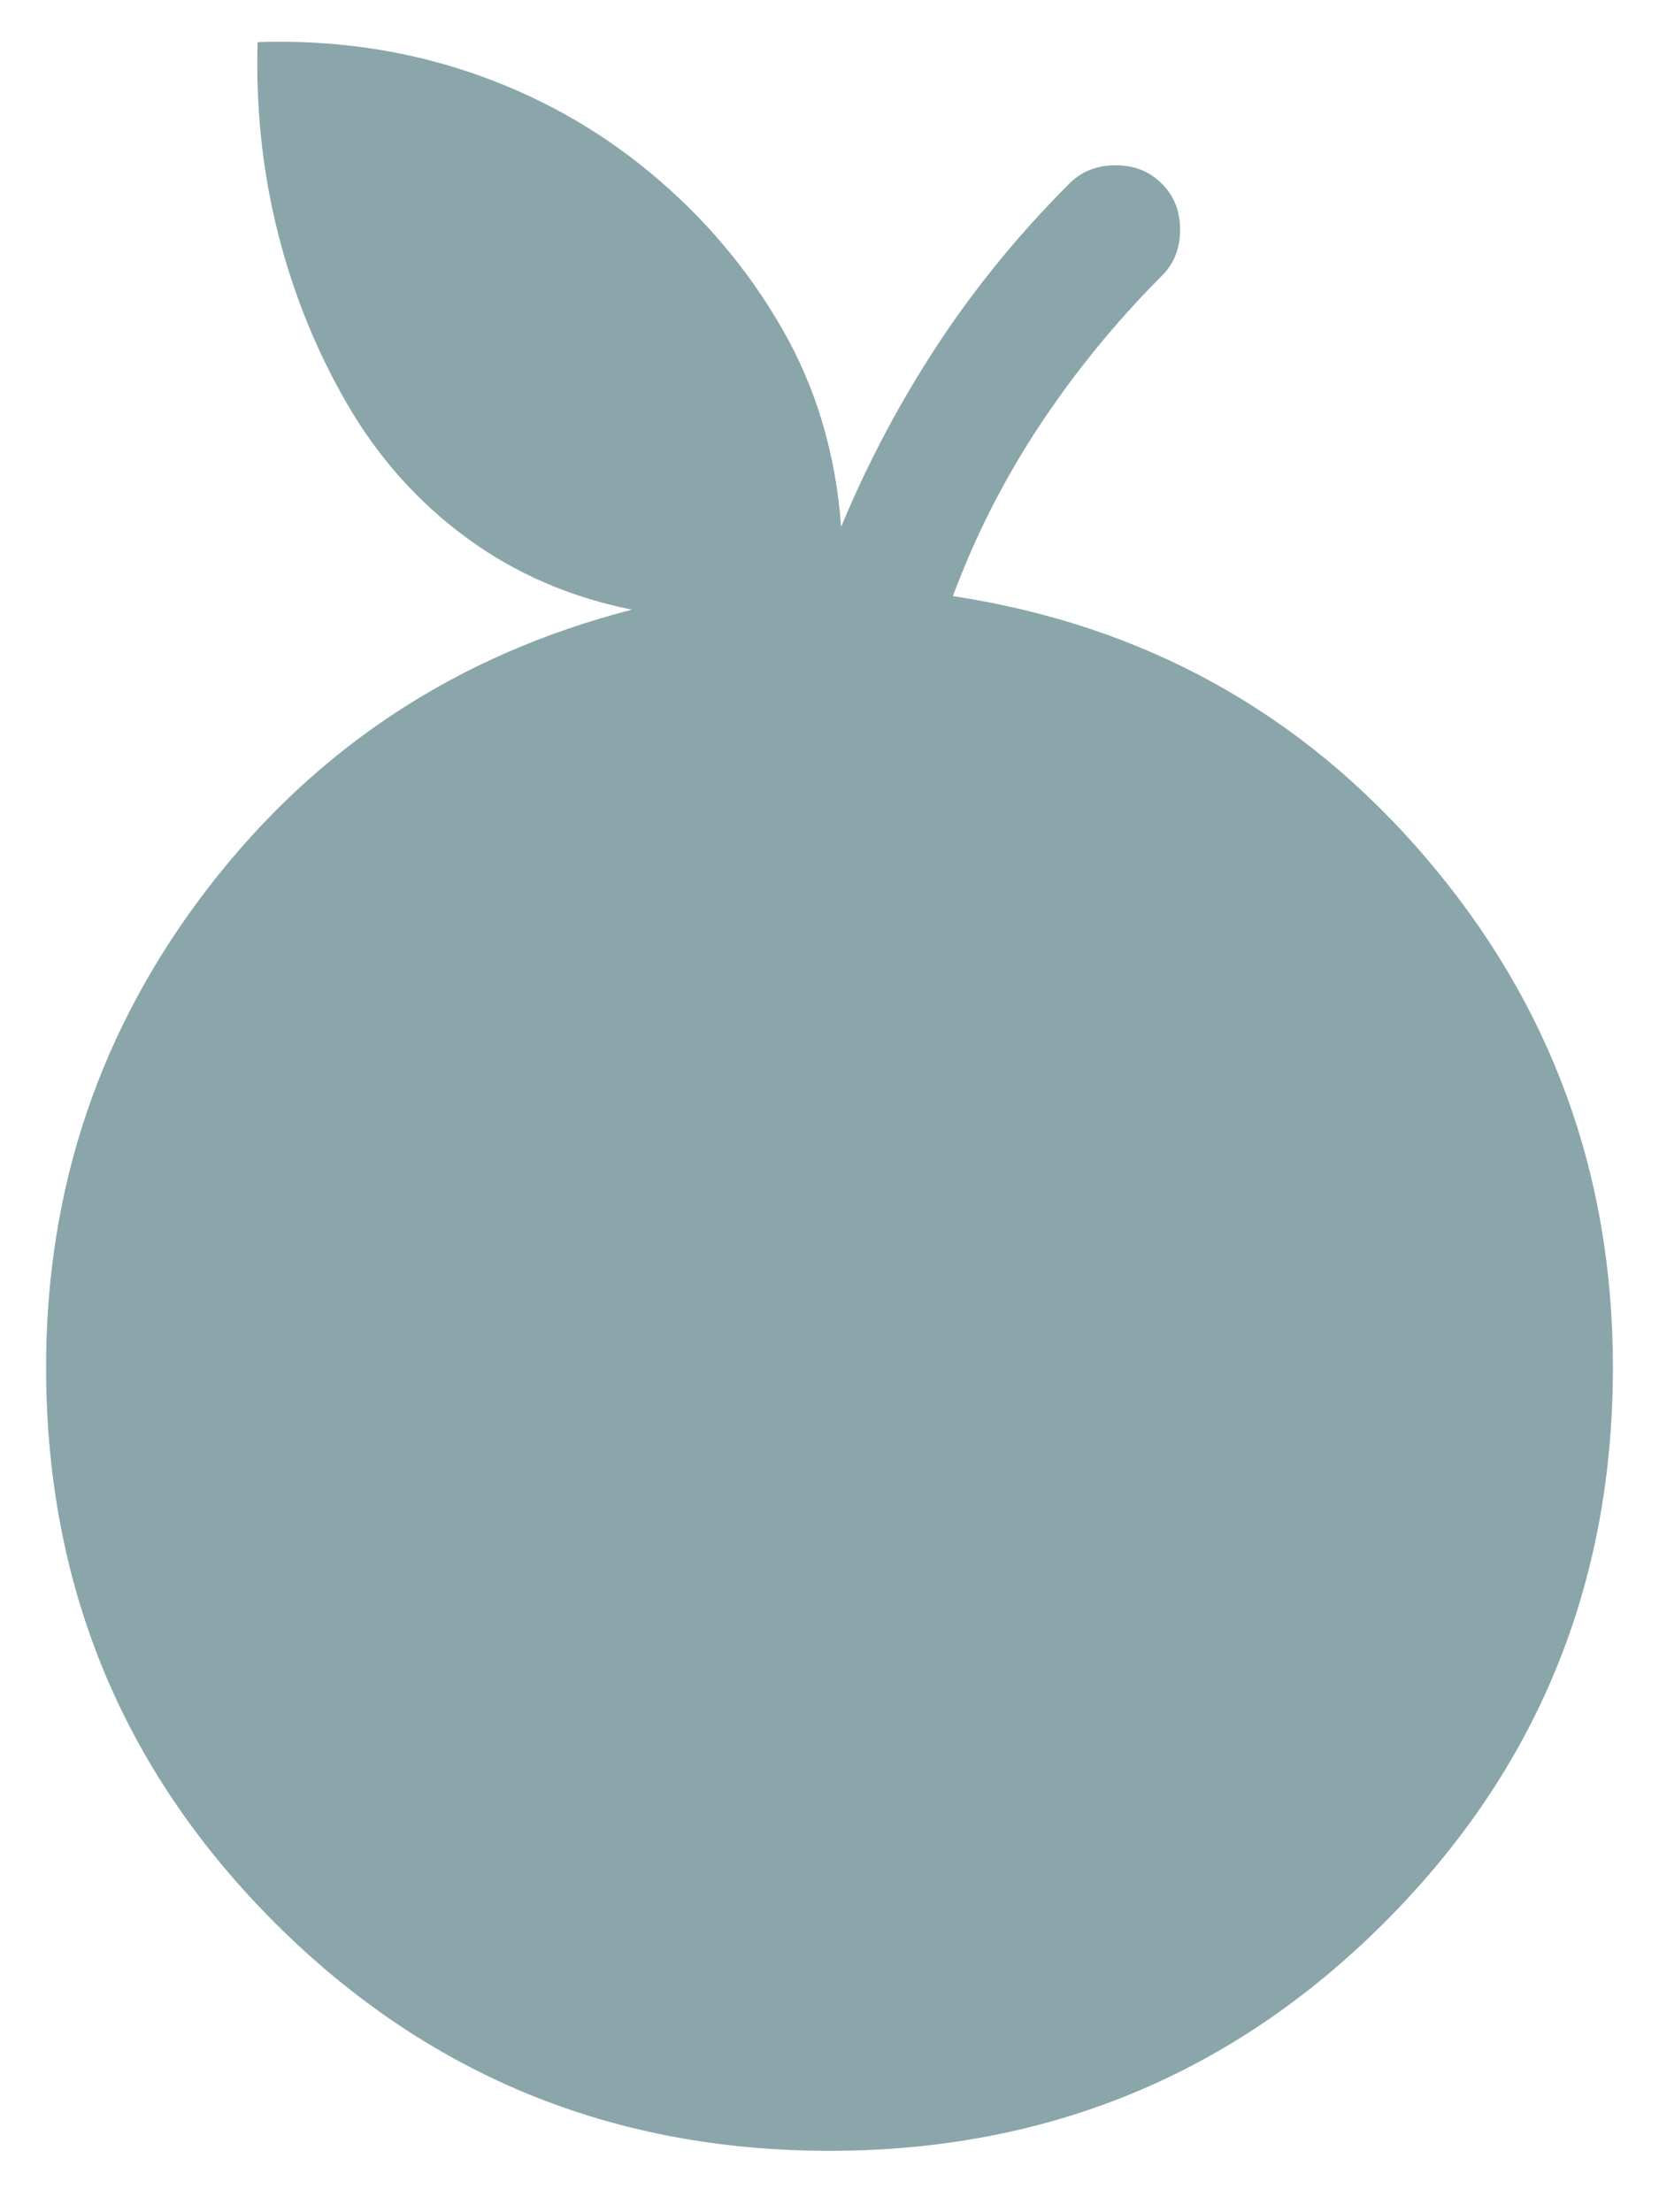 <svg width="18" height="24" viewBox="0 0 18 24" fill="none" xmlns="http://www.w3.org/2000/svg">
<path d="M9 23.334C6.637 23.334 4.63 22.508 2.978 20.856C1.326 19.203 0.5 17.196 0.5 14.834C0.5 12.886 1.087 11.151 2.261 9.629C3.436 8.105 4.968 7.1 6.857 6.614C6.186 6.48 5.589 6.221 5.064 5.836C4.54 5.452 4.111 4.972 3.775 4.397C3.439 3.821 3.186 3.199 3.017 2.533C2.848 1.866 2.774 1.174 2.795 0.457C3.6 0.43 4.366 0.538 5.094 0.783C5.822 1.029 6.477 1.393 7.059 1.877C7.64 2.359 8.115 2.921 8.484 3.563C8.854 4.204 9.068 4.922 9.126 5.716C9.415 5.02 9.765 4.361 10.174 3.738C10.583 3.117 11.059 2.535 11.602 1.992C11.735 1.859 11.902 1.793 12.104 1.793C12.306 1.793 12.473 1.859 12.605 1.992C12.738 2.124 12.804 2.29 12.804 2.492C12.804 2.694 12.738 2.861 12.605 2.993C12.105 3.495 11.663 4.036 11.279 4.617C10.896 5.196 10.582 5.813 10.339 6.467C12.416 6.783 14.129 7.732 15.477 9.313C16.826 10.894 17.5 12.734 17.5 14.834C17.5 17.197 16.674 19.204 15.022 20.856C13.37 22.508 11.362 23.334 9 23.334Z" fill="#8AA6AA"/>
</svg>
